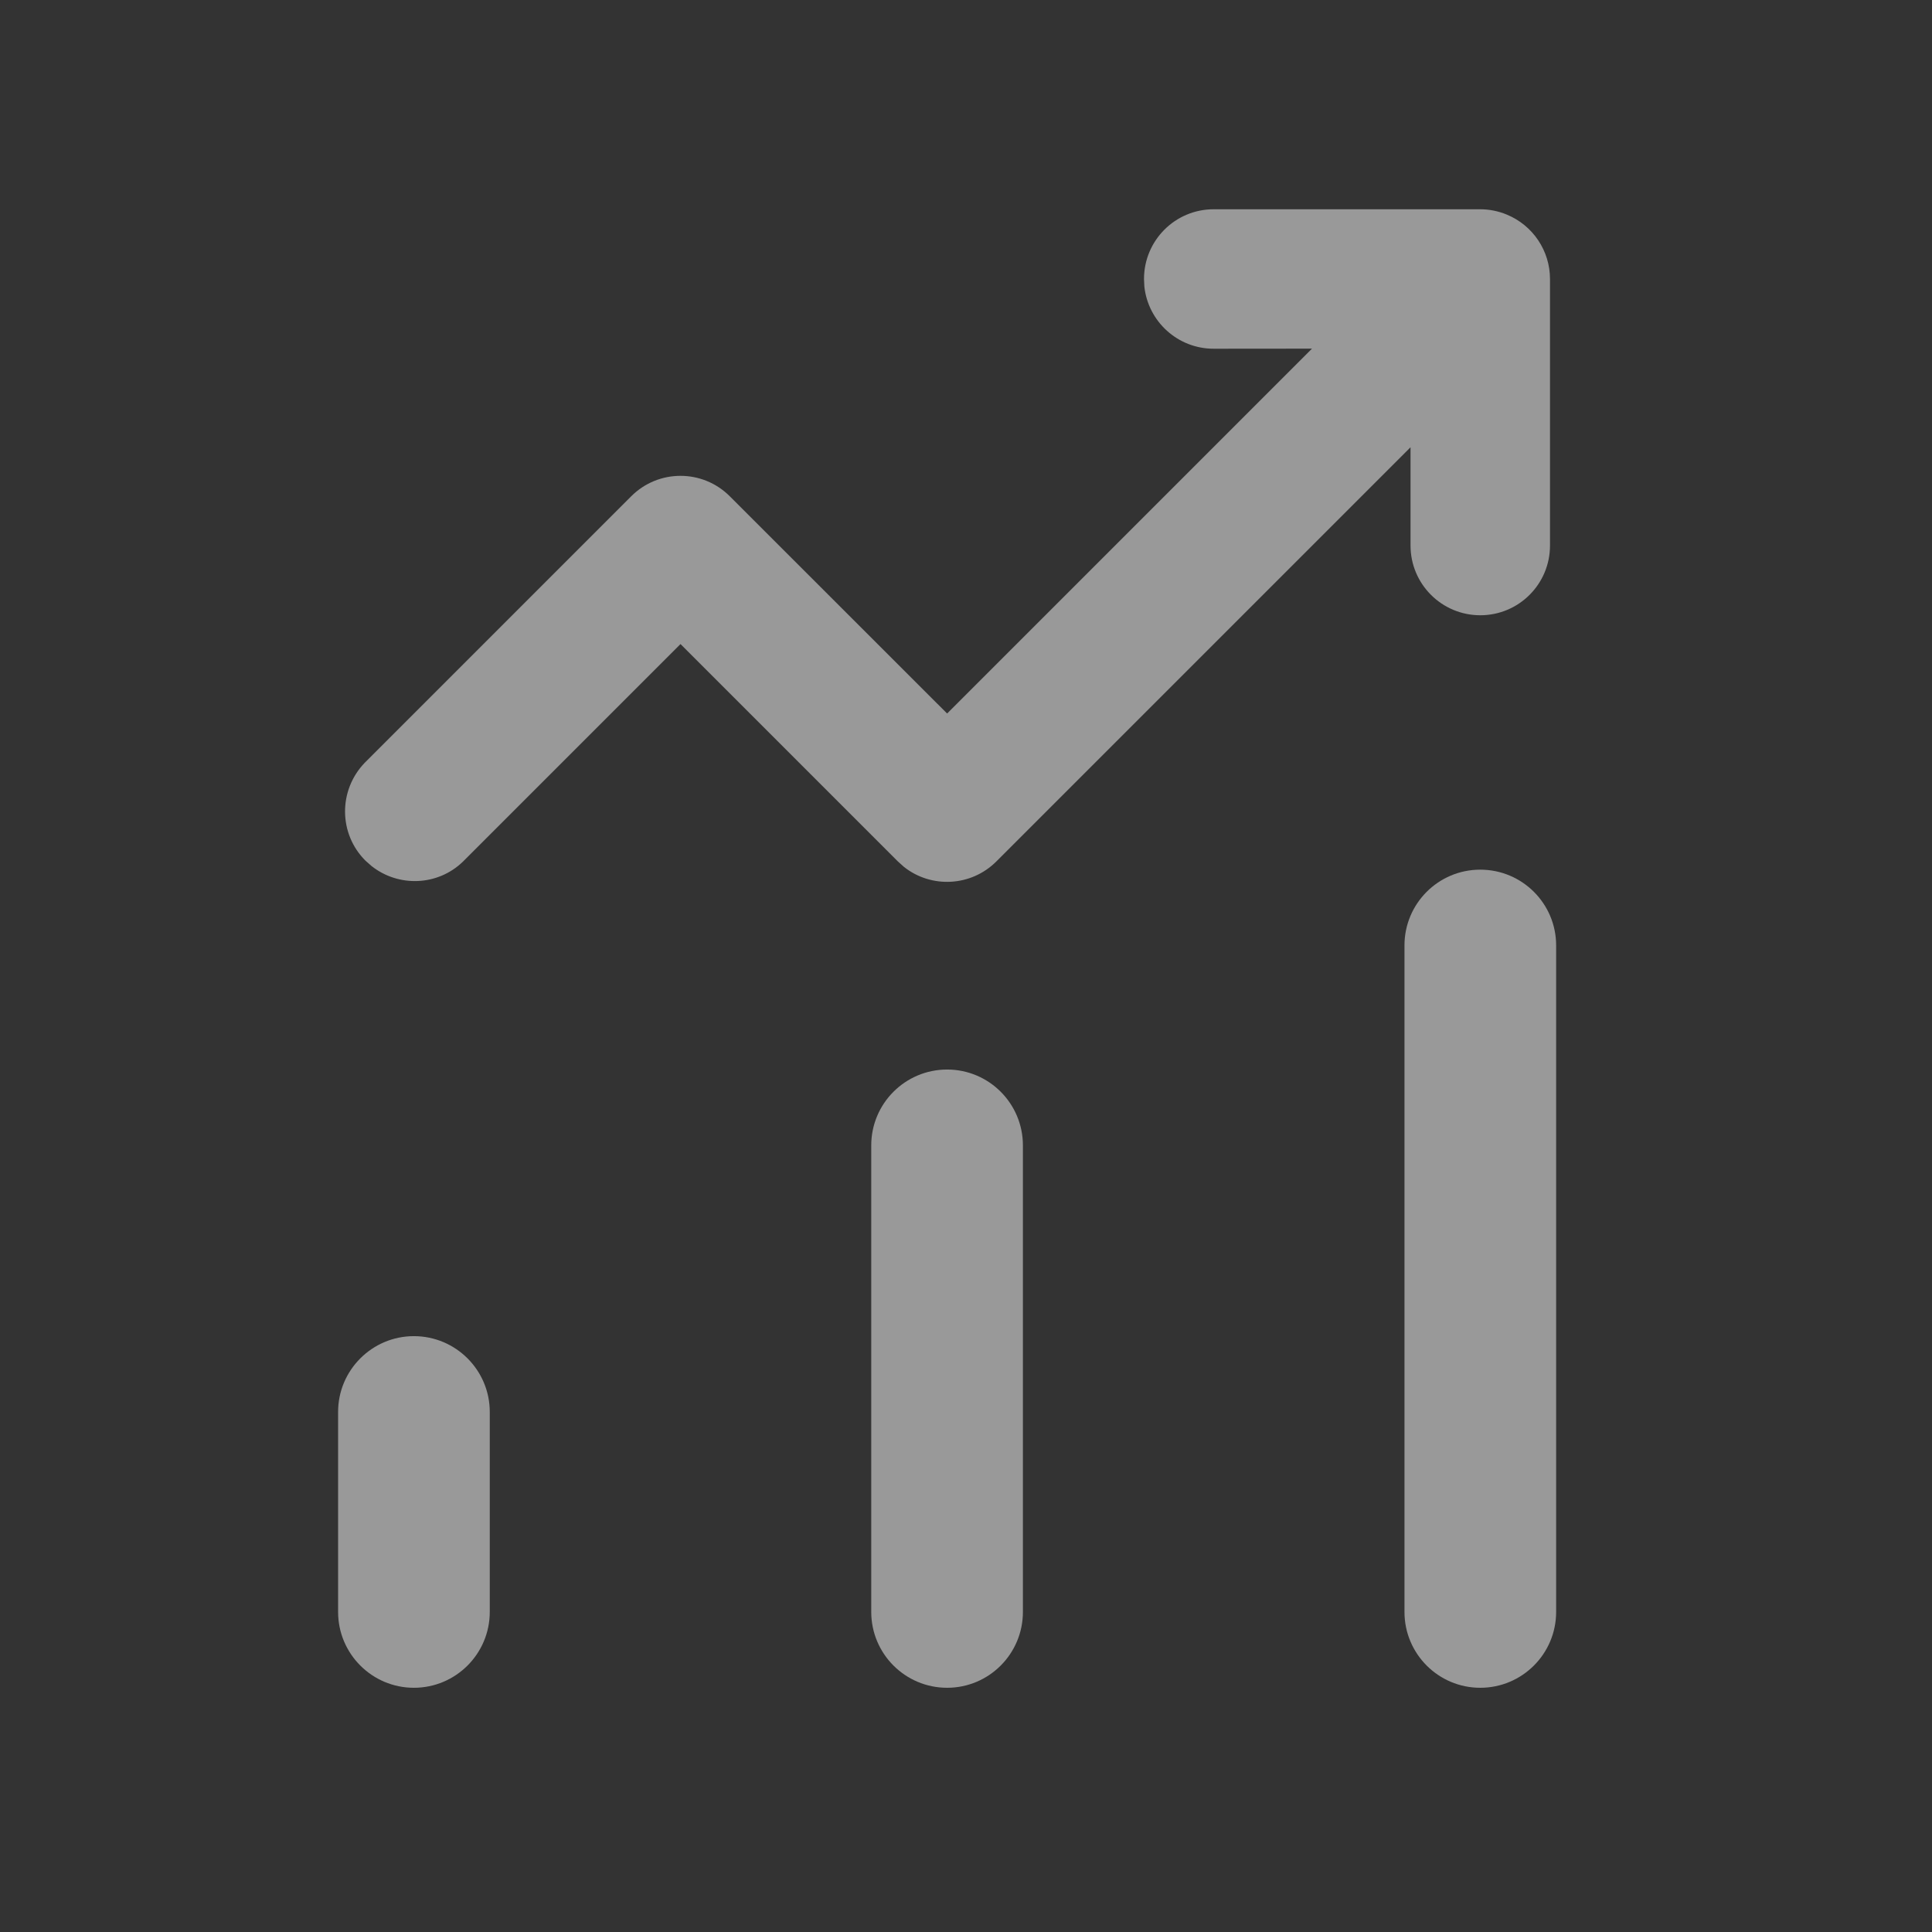 <?xml version="1.0" encoding="UTF-8"?>
<svg width="22px" height="22px" viewBox="0 0 22 22" version="1.1" xmlns="http://www.w3.org/2000/svg" xmlns:xlink="http://www.w3.org/1999/xlink">
    <rect x="0" y="0" width="22" height="22" fill="#333333" stroke="none"/>
    <title>6D72F2BE-CC9C-406B-ABF4-35F13A1D1612</title>
    <g id="Portofolio" stroke="none" stroke-width="1" fill="none" fill-rule="evenodd" opacity="0.5">
        <g id="01.1-Proyek-Bilateral" transform="translate(-16, -154)" fill="#FFFFFF" fill-rule="nonzero">
            <g id="Group-2" transform="translate(0, 76)">
                <g id="Group-Copy" transform="translate(0, 66)">
                    <g id="ic/graph" transform="translate(16, 12)">
                        <g id="Group" transform="translate(3.85, 2.383)">
                            <path d="M0.863,12.832 C0.387,12.832 -7.42517159e-14,13.219 -7.42517159e-14,13.695 L-7.42517159e-14,15.972 C-7.42517159e-14,16.449 0.387,16.836 0.863,16.836 C1.34,16.836 1.727,16.449 1.727,15.972 L1.727,13.695 C1.727,13.219 1.34,12.832 0.863,12.832 Z" id="Path"></path>
                            <path d="M6.935,9.796 C6.458,9.796 6.071,10.183 6.071,10.66 L6.071,15.972 C6.071,16.449 6.458,16.836 6.935,16.836 C7.412,16.836 7.798,16.449 7.798,15.972 L7.798,10.66 C7.798,10.183 7.412,9.796 6.935,9.796 Z" id="Path"></path>
                            <path d="M13.006,7.52 C12.529,7.52 12.143,7.906 12.143,8.383 L12.143,15.972 C12.143,16.449 12.529,16.836 13.006,16.836 C13.483,16.836 13.87,16.449 13.87,15.972 L13.87,8.383 C13.87,7.906 13.483,7.52 13.006,7.52 Z" id="Path"></path>
                            <path d="M13.006,2.35130434e-14 L9.97,2.35130434e-14 C9.532,2.35130434e-14 9.177,0.355 9.177,0.794 L9.181,0.88 C9.224,1.278 9.561,1.588 9.97,1.588 L11.09,1.587 L6.935,5.742 L4.46,3.268 C4.15,2.958 3.648,2.958 3.338,3.268 L0.304,6.302 C0.001,6.616 0.005,7.111 0.311,7.417 L0.38,7.478 C0.687,7.722 1.135,7.707 1.422,7.428 L3.899,4.951 L6.374,7.426 L6.443,7.488 C6.754,7.735 7.208,7.714 7.496,7.426 L12.212,2.71 L12.212,3.829 C12.212,4.268 12.568,4.623 13.006,4.623 C13.445,4.623 13.8,4.268 13.8,3.829 L13.8,0.794 C13.8,0.473 13.606,0.184 13.309,0.061 C13.213,0.021 13.11,0 13.006,2.35130434e-14 Z" id="Path"></path>
                        </g>
                    </g>
                </g>
            </g>
        </g>
    </g>
</svg>